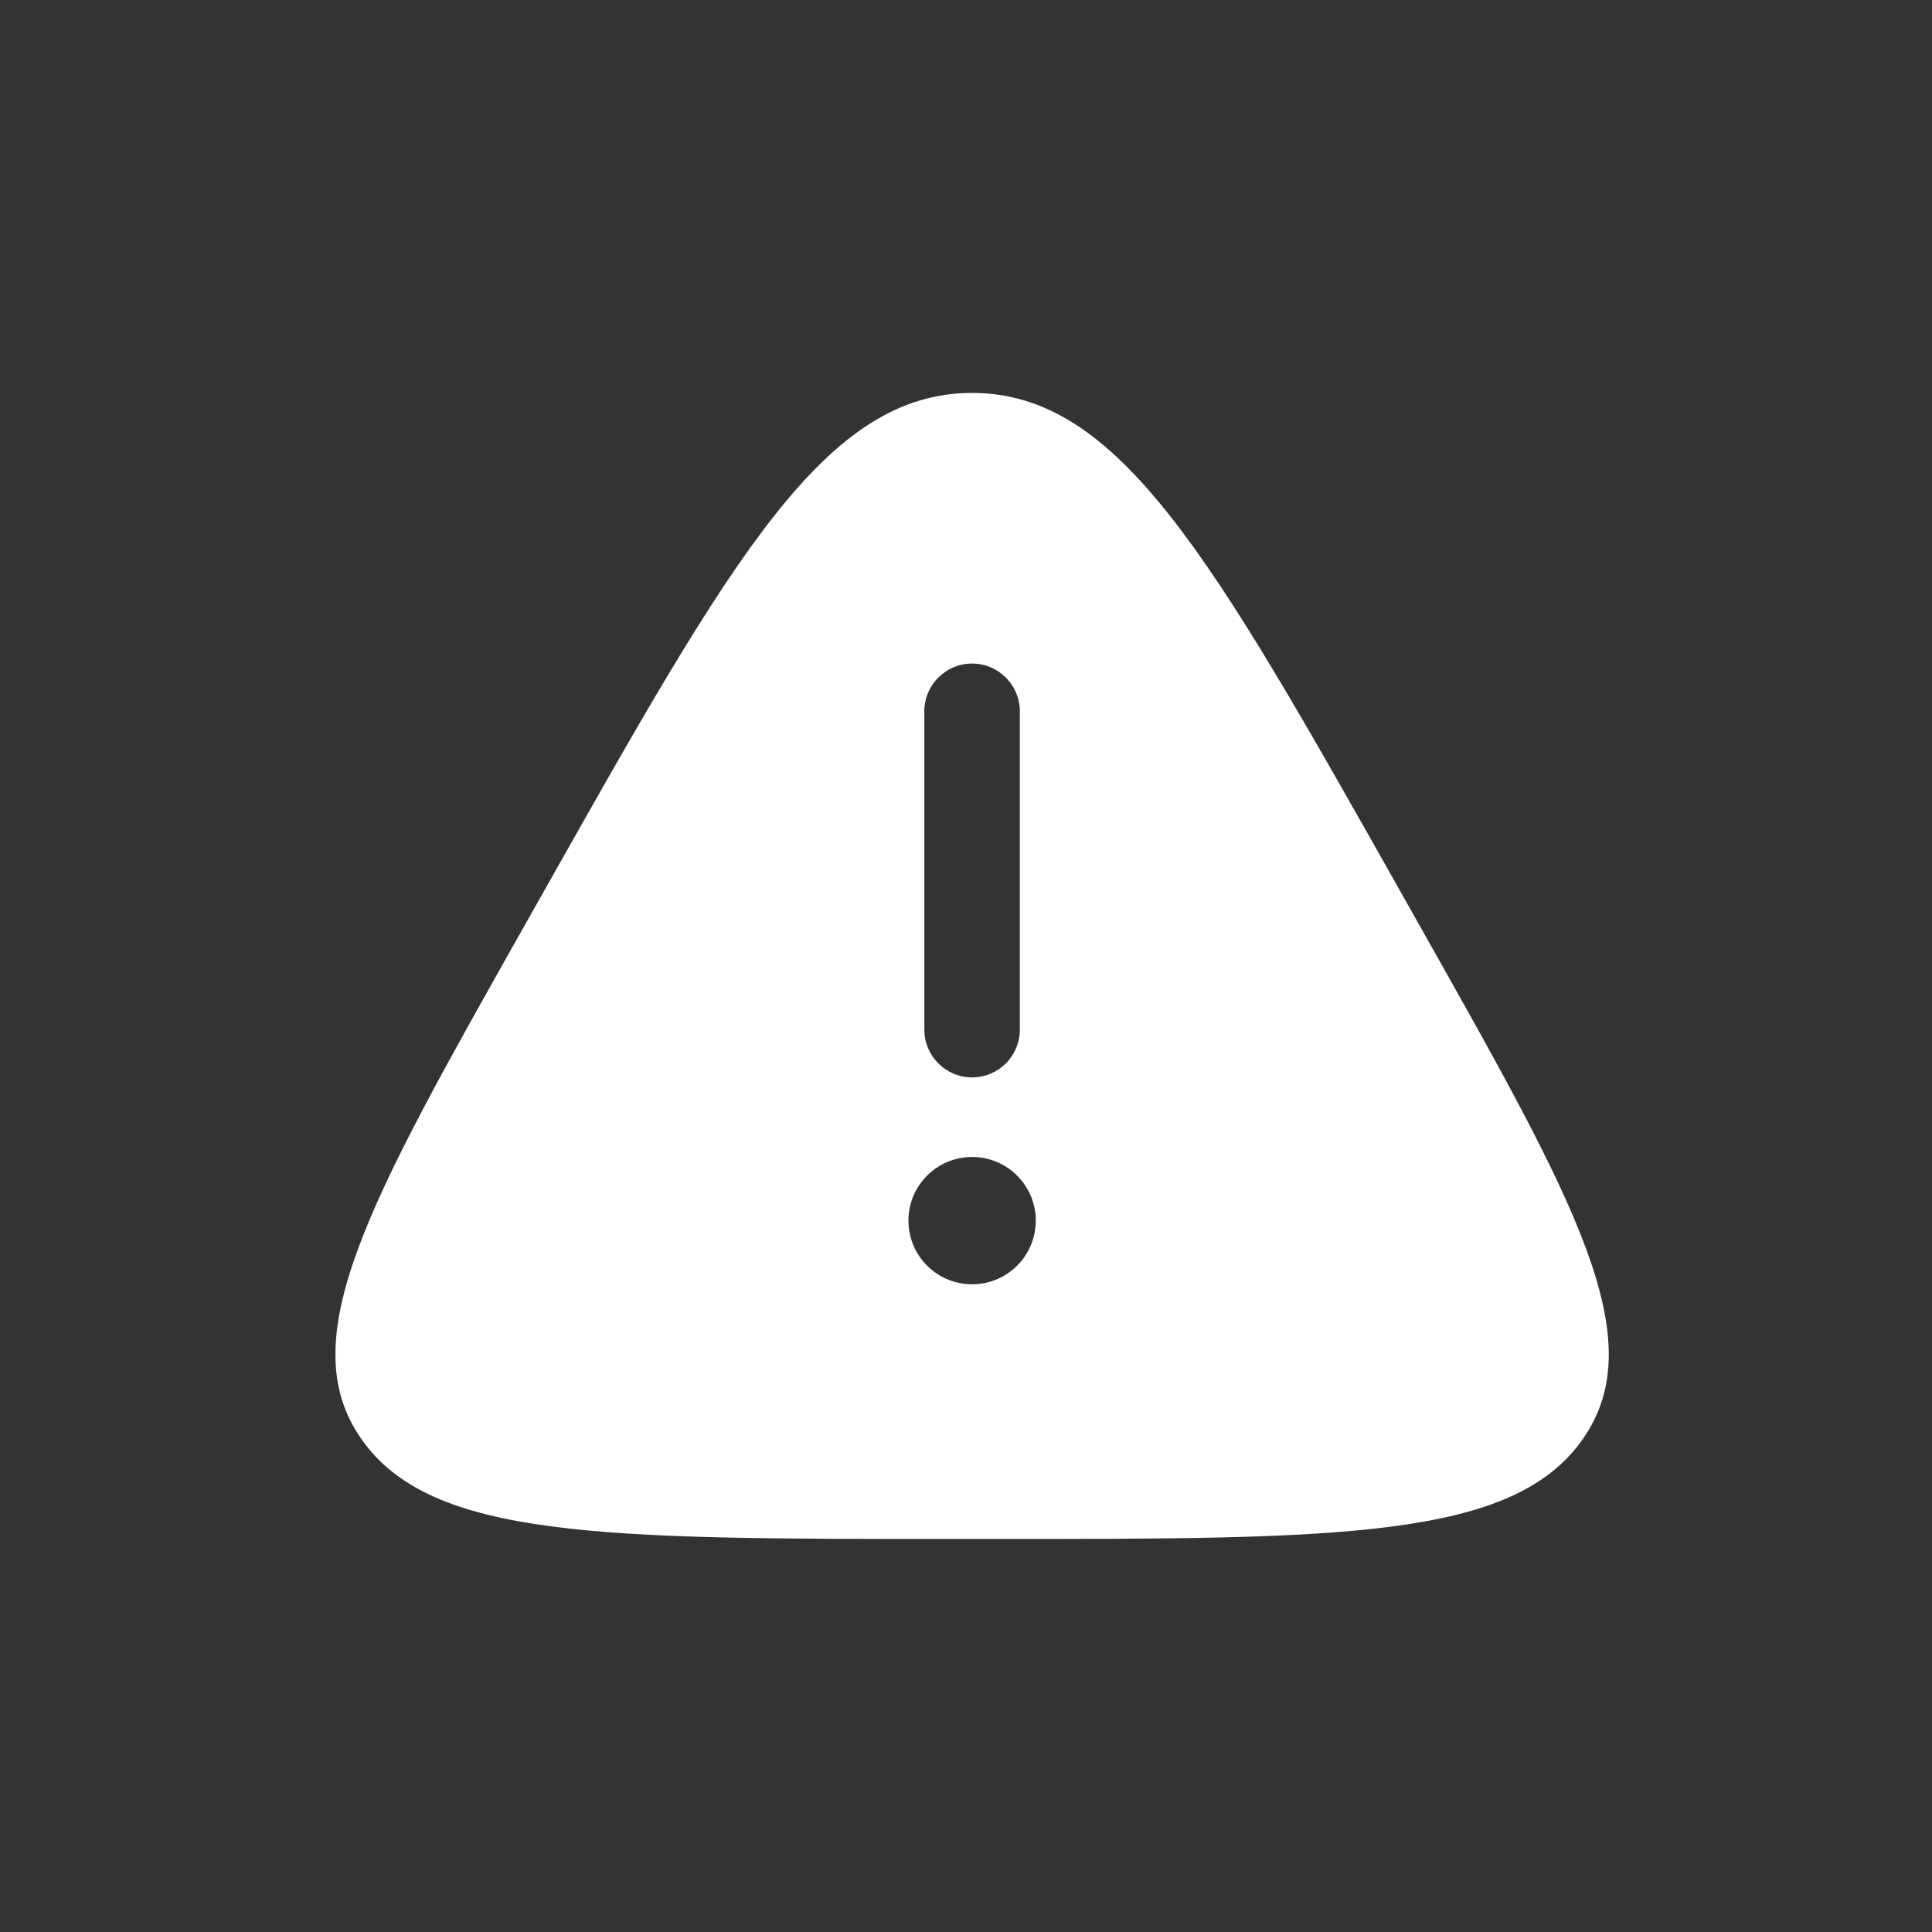 <svg width="44" height="44" viewBox="0 0 44 44" fill="none" xmlns="http://www.w3.org/2000/svg">
<rect x="0" y="0" width="44" height="44" fill="#333333" stroke="none"/>
<path fill-rule="evenodd" clip-rule="evenodd" d="M12.441 20.203C16.672 12.701 18.788 8.949 22.139 8.949C25.489 8.949 27.605 12.701 31.837 20.203L32.364 21.138C35.88 27.373 37.639 30.491 36.05 32.77C34.461 35.049 30.529 35.049 22.666 35.049H21.611C13.748 35.049 9.817 35.049 8.228 32.77C6.639 30.491 8.397 27.373 11.913 21.138L12.441 20.203ZM22.139 15.112C22.739 15.112 23.226 15.599 23.226 16.199V23.449C23.226 24.05 22.739 24.537 22.139 24.537C21.538 24.537 21.051 24.05 21.051 23.449V16.199C21.051 15.599 21.538 15.112 22.139 15.112ZM22.139 29.249C22.939 29.249 23.589 28.6 23.589 27.799C23.589 26.998 22.939 26.349 22.139 26.349C21.338 26.349 20.689 26.998 20.689 27.799C20.689 28.6 21.338 29.249 22.139 29.249Z" fill="white"/>
</svg>
